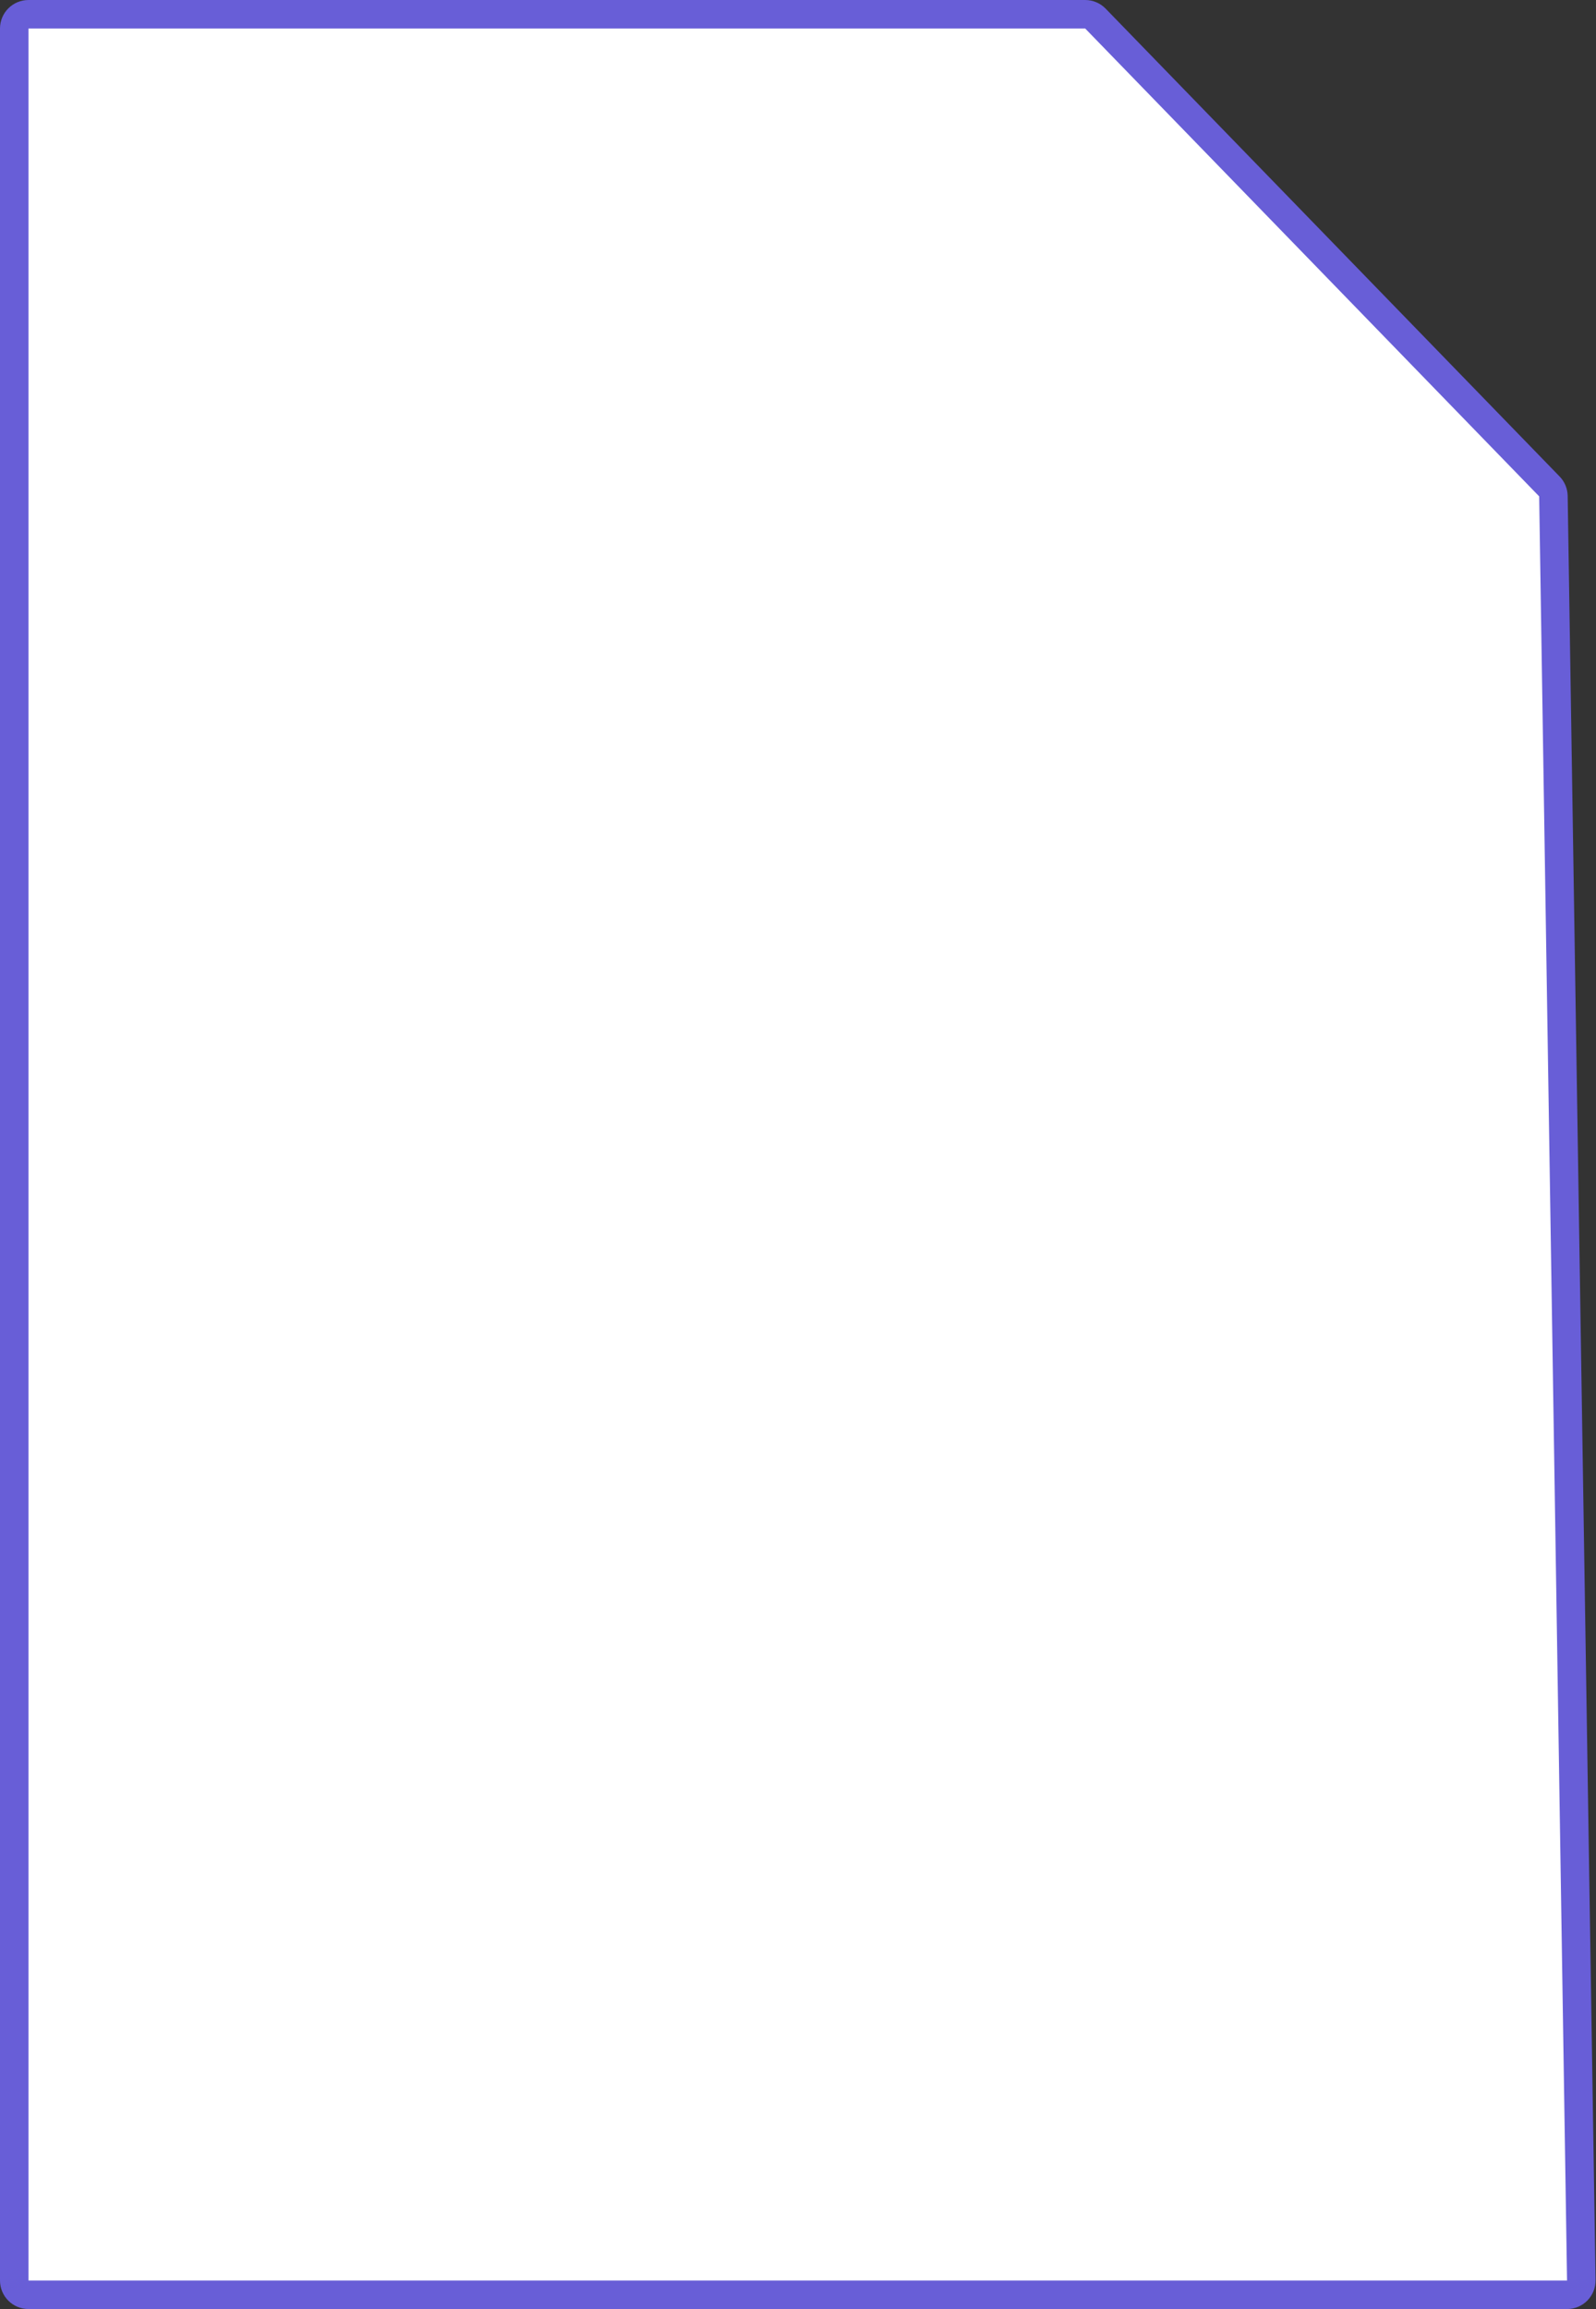 <svg width="56" height="81" viewBox="0 0 56 81" fill="none" xmlns="http://www.w3.org/2000/svg">
<rect x="0" y="0" width="56" height="81" fill="#333333" stroke="none"/>
<path d="M0.5 1C0.5 0.724 0.724 0.5 1 0.5H38.077C38.212 0.5 38.342 0.555 38.436 0.652L54.365 17.064C54.454 17.155 54.504 17.277 54.506 17.404L55.484 79.992C55.489 80.271 55.264 80.5 54.984 80.5H1C0.724 80.5 0.5 80.276 0.5 80V1Z" fill="white" stroke="#685ED7"/>
</svg>
